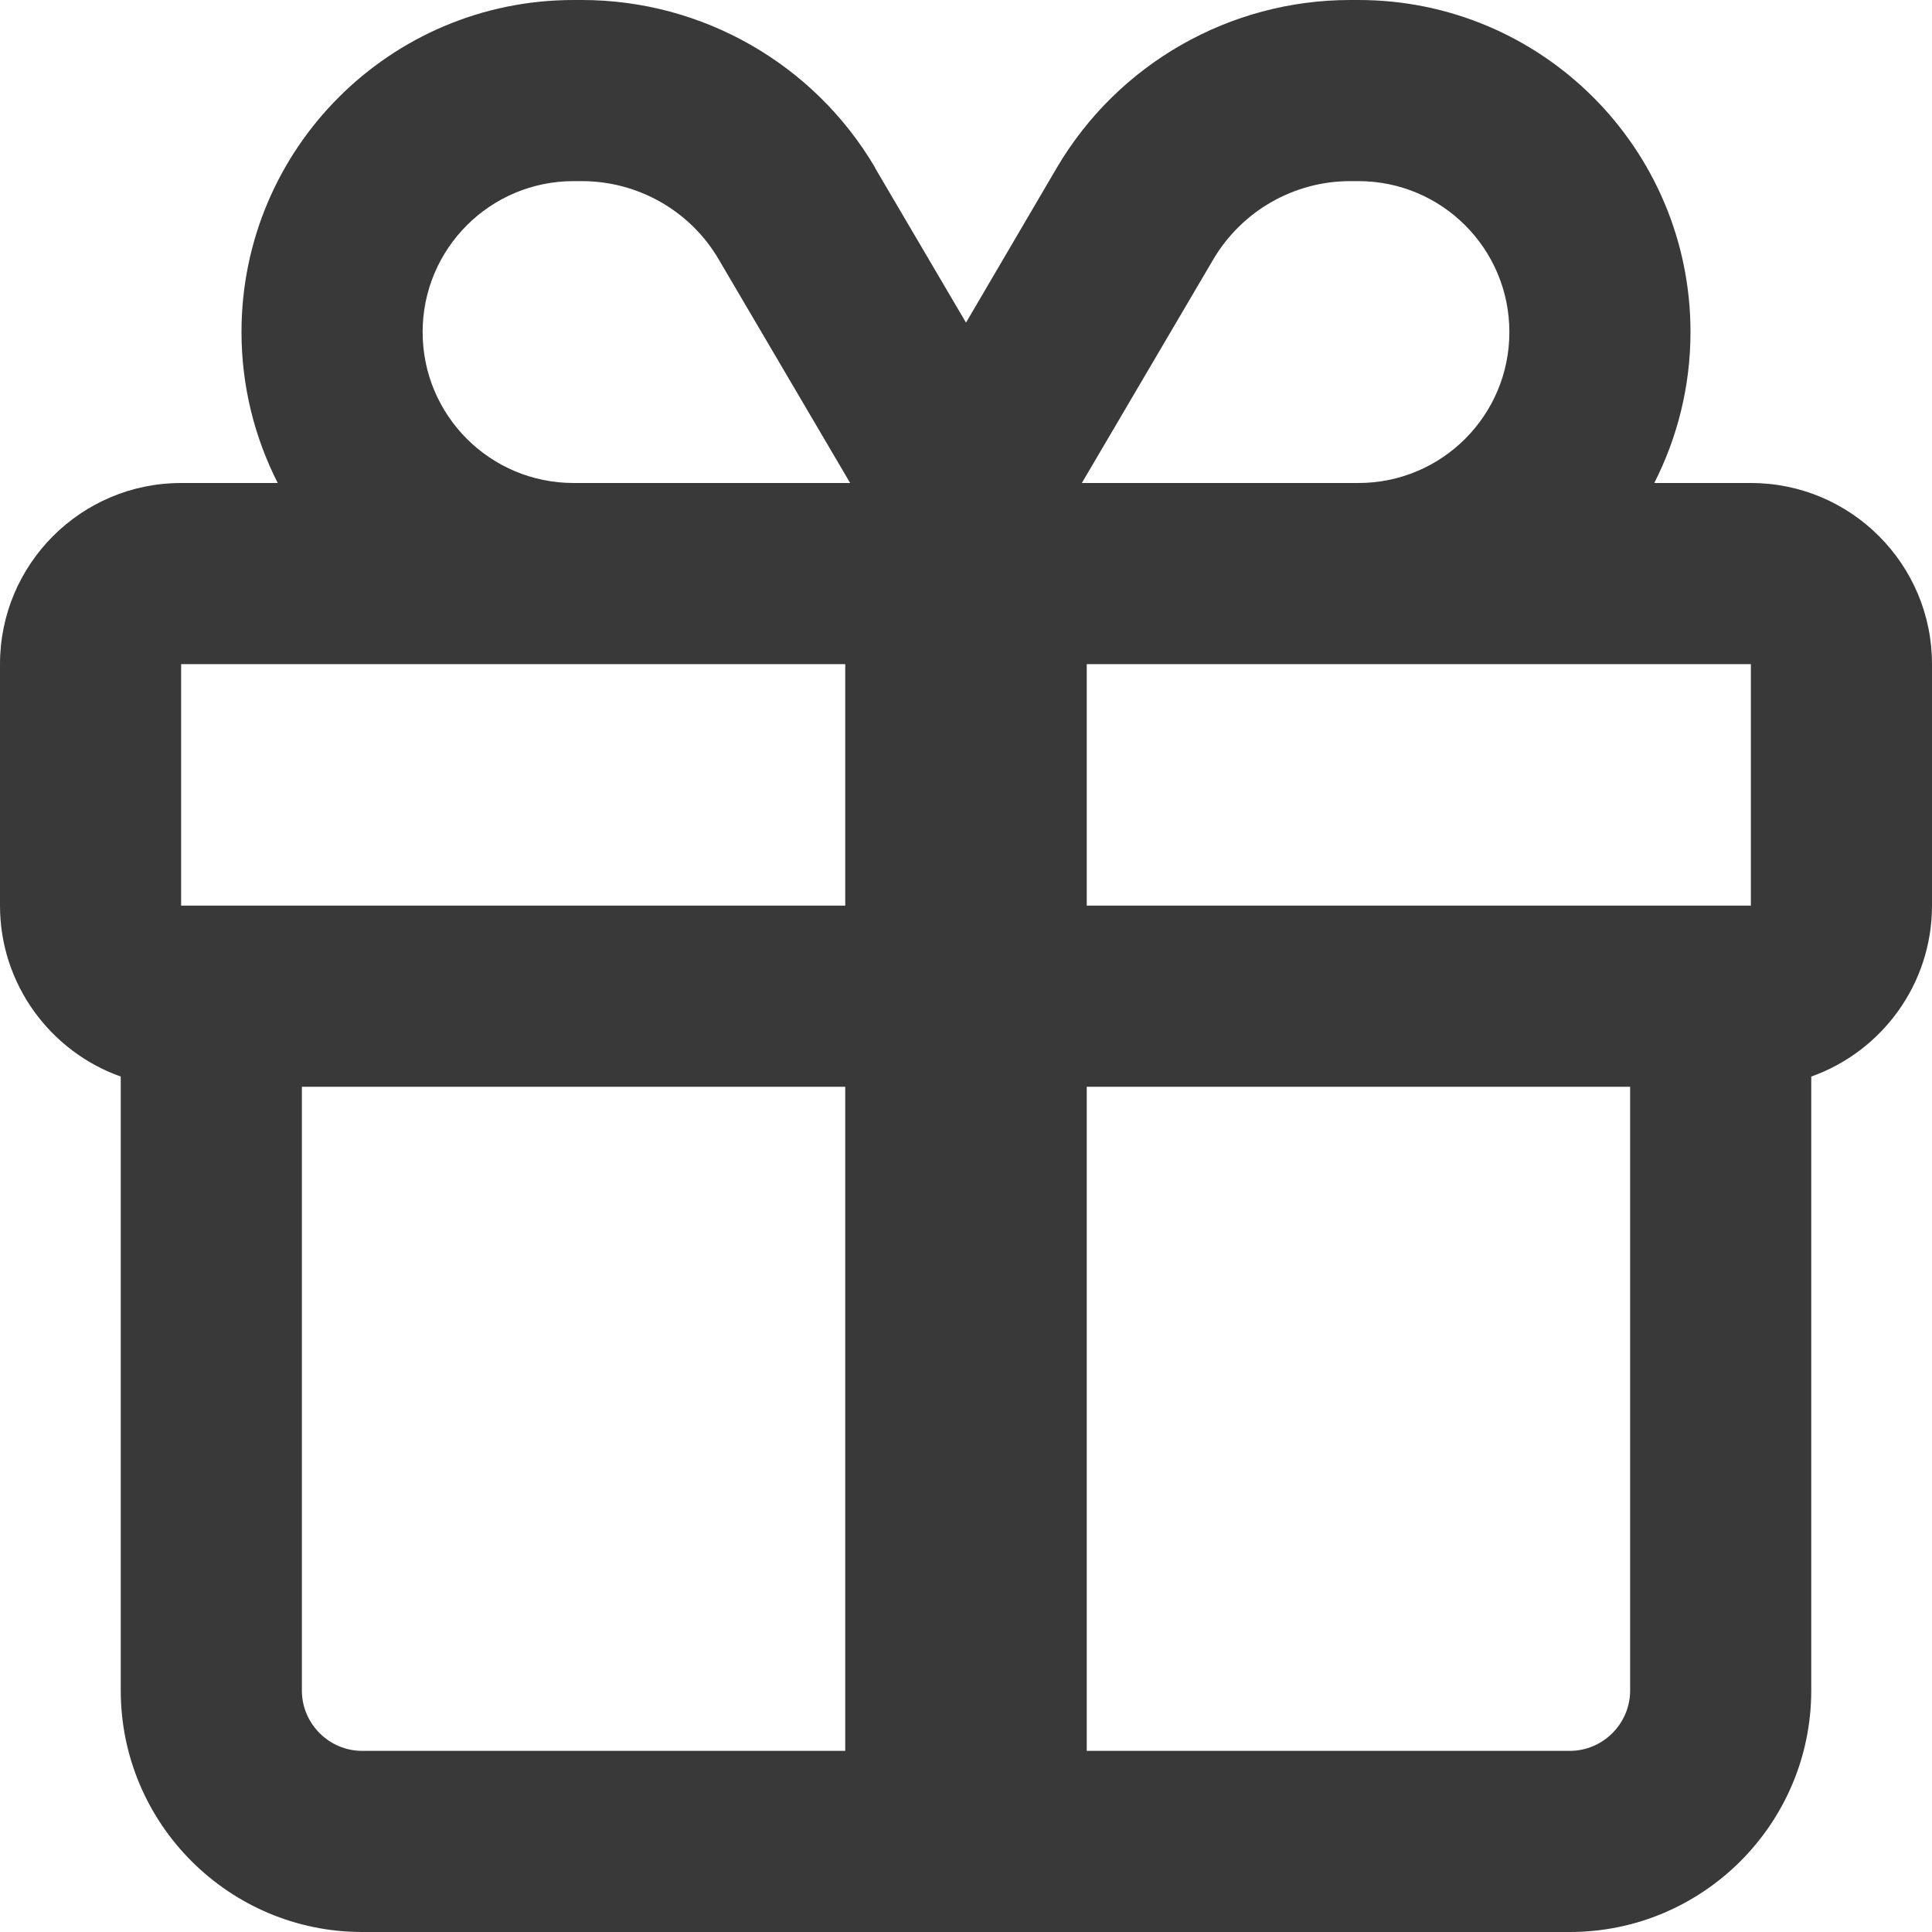 <svg xmlns="http://www.w3.org/2000/svg" width="20" height="20" viewBox="0 0 512 512"><!--!Font Awesome Pro 6.7.0 by @fontawesome - https://fontawesome.com License - https://fontawesome.com/license (Commercial License) Copyright 2024 Fonticons, Inc.--><path d="M231.9 44.4C215.7 16.9 186.1 0 154.2 0L152 0C103.4 0 64 39.4 64 88c0 14.4 3.5 28 9.6 40L48 128c-26.5 0-48 21.5-48 48l0 64c0 20.9 13.4 38.7 32 45.3l0 2.7 0 160c0 35.3 28.7 64 64 64l320 0c35.3 0 64-28.7 64-64l0-160 0-2.7c18.6-6.6 32-24.4 32-45.3l0-64c0-26.5-21.5-48-48-48l-25.6 0c6.1-12 9.6-25.6 9.6-40c0-48.6-39.4-88-88-88l-2.2 0c-31.9 0-61.5 16.9-77.7 44.4L256 85.5l-24.1-41zM464 176l0 64-32 0-144 0 0-64 72 0 104 0zm-240 0l0 64L80 240l-32 0 0-64 104 0 72 0zm0 112l0 176L96 464c-8.8 0-16-7.2-16-16l0-160 144 0zm64 176l0-176 144 0 0 160c0 8.8-7.2 16-16 16l-128 0zm72-336l-72 0-1.3 0 34.8-59.2C329.1 55.9 342.9 48 357.8 48l2.2 0c22.1 0 40 17.9 40 40s-17.9 40-40 40zm-136 0l-72 0c-22.1 0-40-17.9-40-40s17.9-40 40-40l2.2 0c14.9 0 28.8 7.9 36.3 20.8L225.3 128l-1.3 0z" fill="#393939"/></svg>